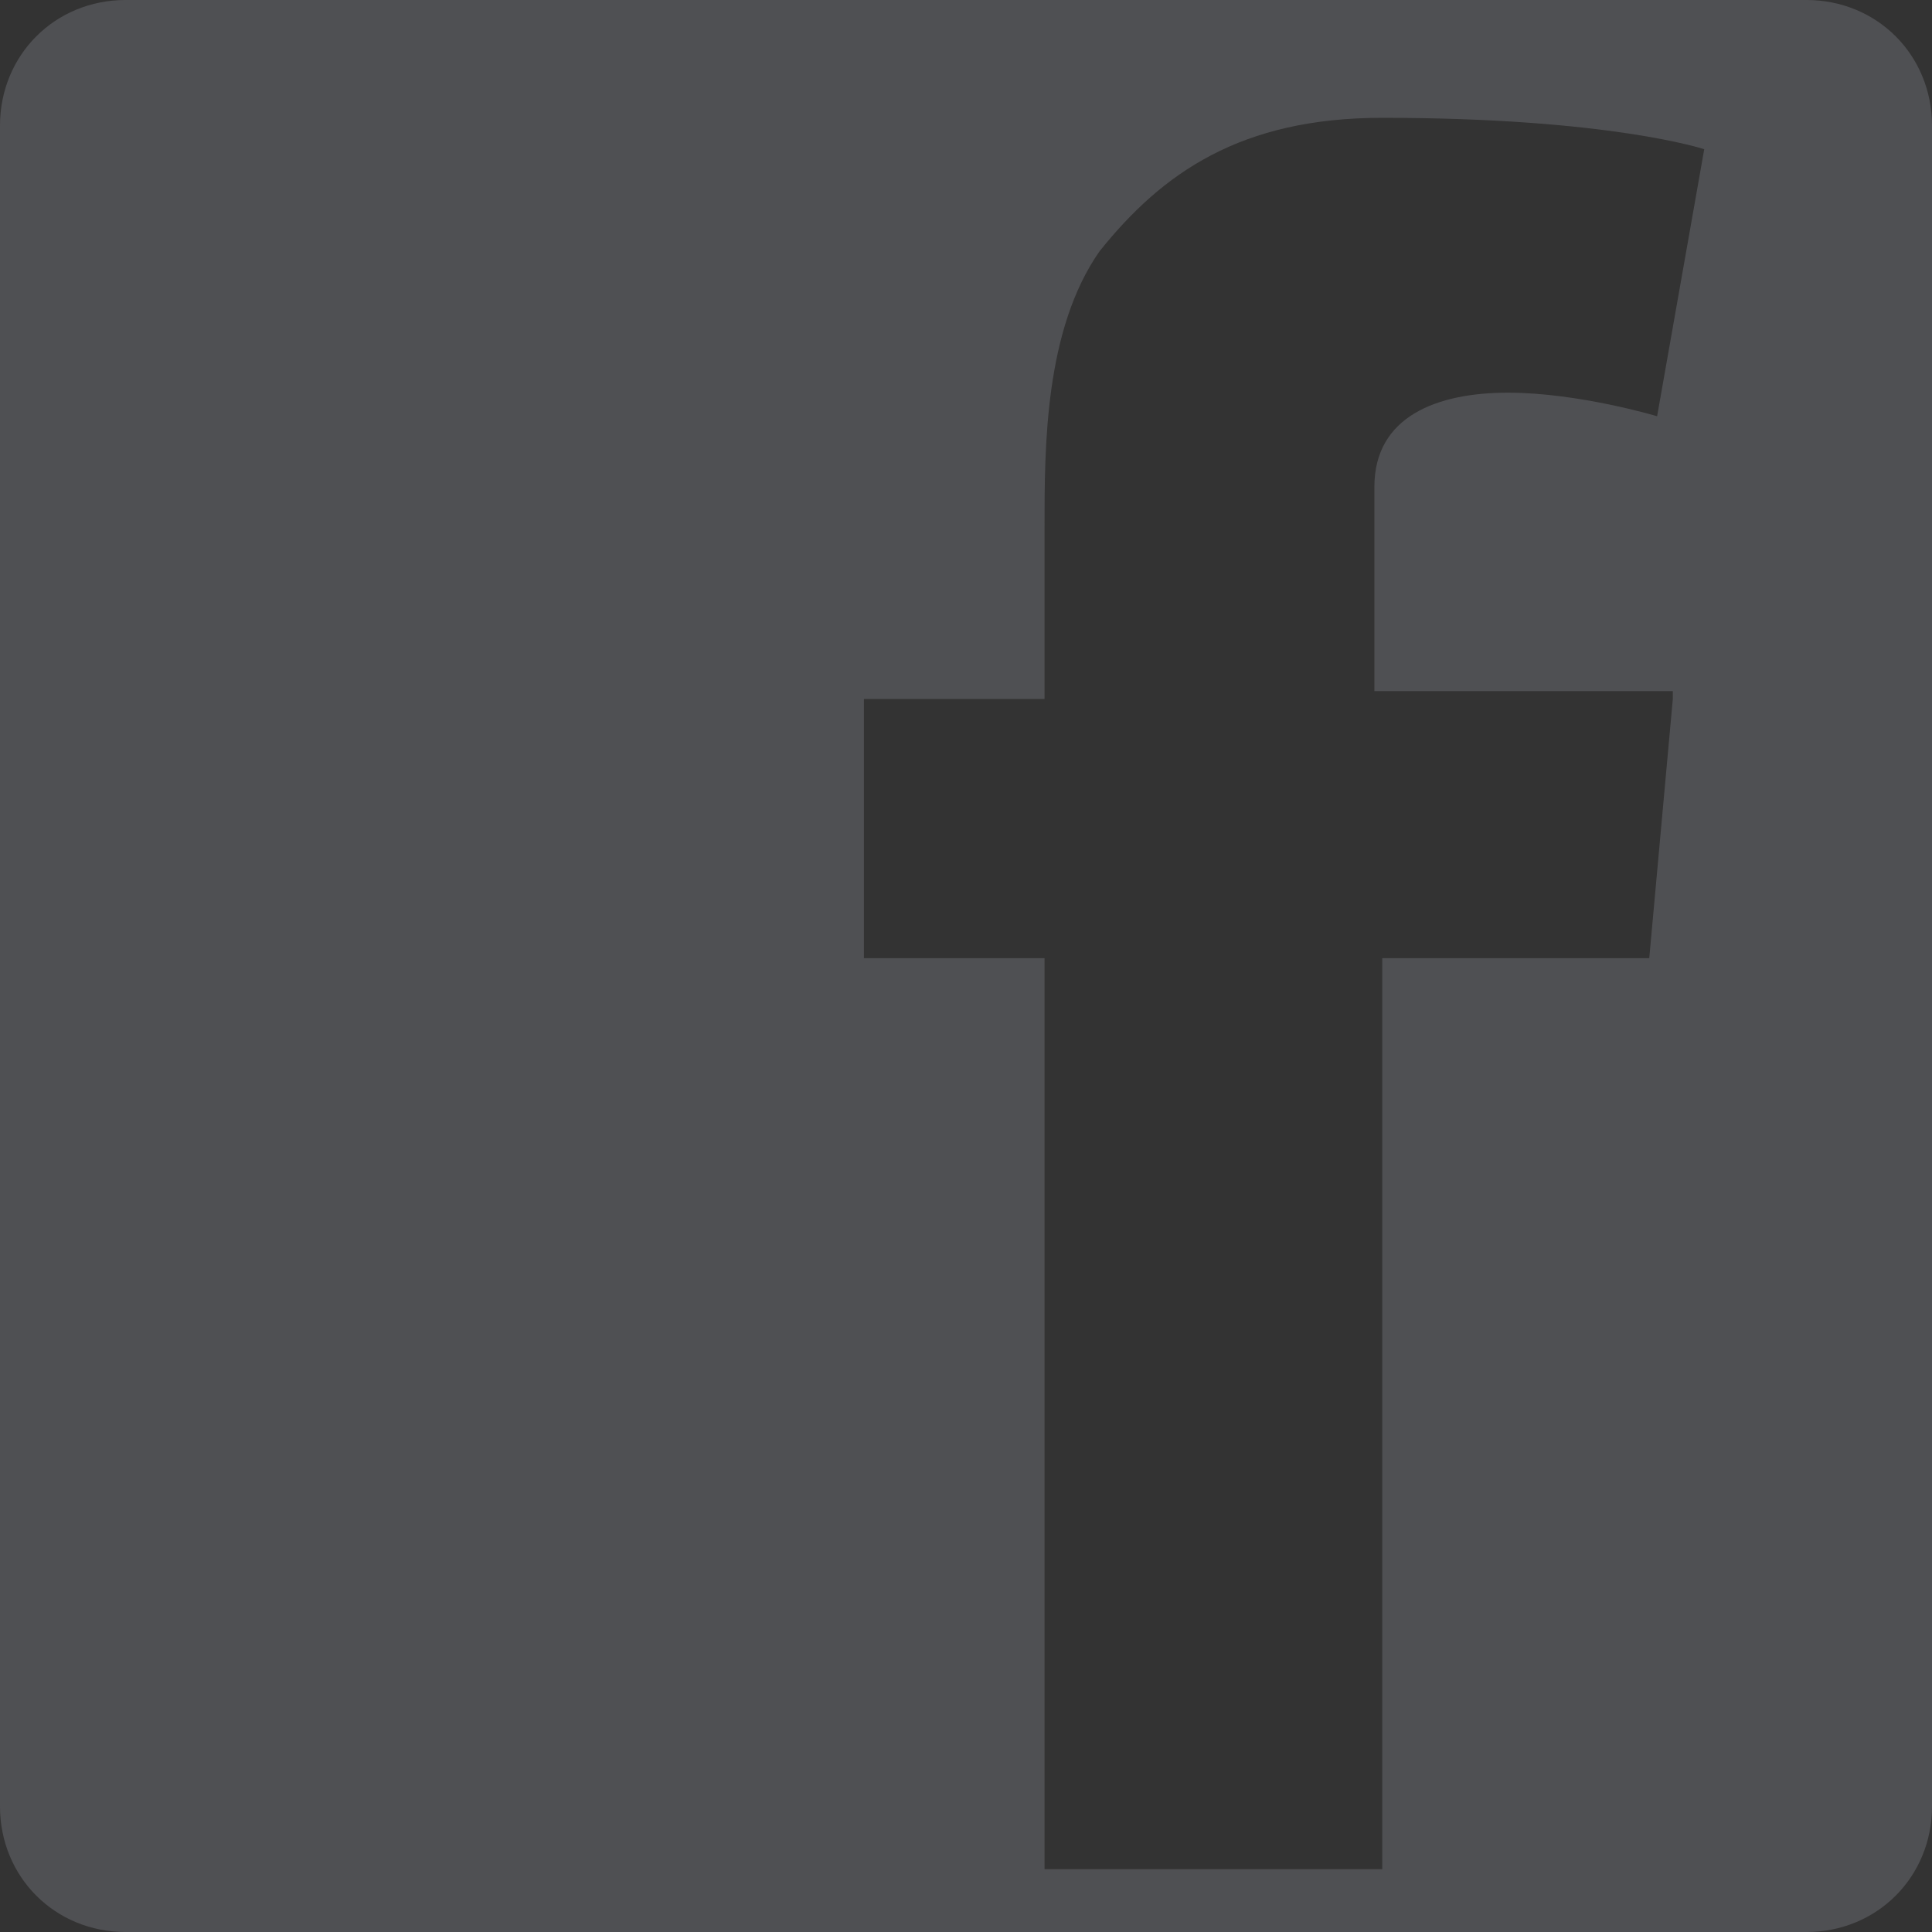<?xml version="1.0" encoding="UTF-8" standalone="no"?>
<!-- Generator: Adobe Illustrator 21.1.0, SVG Export Plug-In . SVG Version: 6.00 Build 0)  -->

<svg
   xmlns:dc="http://purl.org/dc/elements/1.1/"
   xmlns:cc="http://creativecommons.org/ns#"
   xmlns:rdf="http://www.w3.org/1999/02/22-rdf-syntax-ns#"
   xmlns:svg="http://www.w3.org/2000/svg"
   xmlns="http://www.w3.org/2000/svg"
   xmlns:xlink="http://www.w3.org/1999/xlink"
   xmlns:sodipodi="http://sodipodi.sourceforge.net/DTD/sodipodi-0.dtd"
   xmlns:inkscape="http://www.inkscape.org/namespaces/inkscape"
   version="1.1"
   x="0px"
   y="0px"
   viewBox="0 0 24.6 24.6"
   xml:space="preserve"
   id="svg2"
   inkscape:version="0.91 r13725"
   sodipodi:docname="fac.svg"
   width="24.6"
   height="24.6"><rect x="0" y="0" width="24.6" height="24.6" fill="#333333" stroke="none"/><defs
     id="defs544" /><sodipodi:namedview
     pagecolor="#ffffff"
     bordercolor="#666666"
     borderopacity="1"
     objecttolerance="10"
     gridtolerance="10"
     guidetolerance="10"
     inkscape:pageopacity="0"
     inkscape:pageshadow="2"
     inkscape:window-width="462"
     inkscape:window-height="414"
     id="namedview542"
     showgrid="false"
     fit-margin-top="0"
     fit-margin-left="0"
     fit-margin-right="0"
     fit-margin-bottom="0"
     inkscape:zoom="3.4705882"
     inkscape:cx="35.050847"
     inkscape:cy="25.125399"
     inkscape:window-x="0"
     inkscape:window-y="25"
     inkscape:window-maximized="0"
     inkscape:current-layer="svg2" /><style
     type="text/css"
     id="style4">
	.st0{clip-path:url(#SVGID_2_);}
	.st1{clip-path:url(#SVGID_4_);fill:#F9F7F7;}
	.st2{clip-path:url(#SVGID_6_);}
	.st3{clip-path:url(#SVGID_8_);fill:#F9F7F7;}
	.st4{opacity:0.462;enable-background:new    ;}
	.st5{clip-path:url(#SVGID_10_);}
	.st6{clip-path:url(#SVGID_12_);}
	.st7{clip-path:url(#SVGID_14_);enable-background:new    ;}
	.st8{clip-path:url(#SVGID_16_);}
	.st9{clip-path:url(#SVGID_18_);}
	.st10{opacity:0.78;clip-path:url(#SVGID_20_);fill:#7E7F87;}
	.st11{clip-path:url(#SVGID_22_);}
	.st12{clip-path:url(#SVGID_24_);fill:#F9F7F7;}
	.st13{clip-path:url(#SVGID_26_);}
	.st14{clip-path:url(#SVGID_28_);}
	.st15{clip-path:url(#SVGID_30_);enable-background:new    ;}
	.st16{clip-path:url(#SVGID_32_);}
	.st17{clip-path:url(#SVGID_34_);}
	.st18{opacity:0.78;clip-path:url(#SVGID_36_);fill:#7E7F87;}
	.st19{clip-path:url(#SVGID_38_);}
	.st20{clip-path:url(#SVGID_40_);fill:#F9F7F7;}
	.st21{clip-path:url(#SVGID_42_);}
	.st22{clip-path:url(#SVGID_44_);}
	.st23{clip-path:url(#SVGID_46_);enable-background:new    ;}
	.st24{clip-path:url(#SVGID_48_);}
	.st25{clip-path:url(#SVGID_50_);}
	.st26{opacity:0.78;clip-path:url(#SVGID_52_);fill:#7E7F87;}
	.st27{clip-path:url(#SVGID_54_);}
	.st28{clip-path:url(#SVGID_56_);fill:#F9F7F7;}
	.st29{clip-path:url(#SVGID_58_);}
	.st30{clip-path:url(#SVGID_60_);}
	.st31{clip-path:url(#SVGID_62_);enable-background:new    ;}
	.st32{clip-path:url(#SVGID_64_);}
	.st33{clip-path:url(#SVGID_66_);}
	.st34{opacity:0.78;clip-path:url(#SVGID_68_);fill:#7E7F87;}
	.st35{clip-path:url(#SVGID_70_);}
	.st36{clip-path:url(#SVGID_72_);fill:#F9F7F7;}
	.st37{clip-path:url(#SVGID_74_);}
	.st38{clip-path:url(#SVGID_76_);}
	.st39{clip-path:url(#SVGID_78_);enable-background:new    ;}
	.st40{clip-path:url(#SVGID_80_);}
	.st41{clip-path:url(#SVGID_82_);}
	.st42{opacity:0.78;clip-path:url(#SVGID_84_);fill:#7E7F87;}
	.st43{clip-path:url(#SVGID_86_);}
	.st44{clip-path:url(#SVGID_88_);fill:#F9F7F7;}
	.st45{clip-path:url(#SVGID_90_);}
	.st46{clip-path:url(#SVGID_92_);}
	.st47{clip-path:url(#SVGID_94_);enable-background:new    ;}
	.st48{clip-path:url(#SVGID_96_);}
	.st49{clip-path:url(#SVGID_98_);}
	.st50{opacity:0.78;clip-path:url(#SVGID_100_);fill:#7E7F87;}
	.st51{clip-path:url(#SVGID_102_);}
	.st52{clip-path:url(#SVGID_104_);fill:#F9F7F7;}
	.st53{opacity:0.383;enable-background:new    ;}
	.st54{clip-path:url(#SVGID_106_);}
	.st55{clip-path:url(#SVGID_108_);}
	.st56{clip-path:url(#SVGID_110_);enable-background:new    ;}
	.st57{clip-path:url(#SVGID_112_);}
	.st58{clip-path:url(#SVGID_114_);}
	.st59{clip-path:url(#SVGID_116_);fill:#7E7F87;}
</style><g
     id="Layer_1"
     transform="translate(-21,-23)"><g
       id="g7"><defs
         id="defs9"><path
           id="SVGID_1_"
           d="m 461.6,-520.8 0,-7.5 c 0,-0.3 -0.2,-0.6 -0.4,-0.7 -0.3,-0.1 -0.6,-0.1 -0.8,0.1 l -3.4,3.1 c 0,0 -0.1,0.1 -0.1,0.1 l -0.1,0 -3.3,-3.3 c -0.1,-0.1 -0.3,-0.1 -0.4,0 -0.1,0.1 -0.1,0.3 0,0.4 l 2.9,2.9 -2.3,0 c -0.4,0 -0.7,0.3 -0.7,0.7 l 0,3.7 c 0,0.4 0.3,0.7 0.7,0.7 l 3.1,0 c 0.1,0 0.1,0 0.1,0.1 l 3.4,3.1 c 0.1,0.1 0.3,0.2 0.5,0.2 0.1,0 0.2,0 0.3,-0.1 0.3,-0.1 0.4,-0.4 0.4,-0.7 l 0,-2.2 2.9,2.9 c 0.1,0.1 0.1,0.1 0.2,0.1 0.1,0 0.1,0 0.2,-0.1 0.1,-0.1 0.1,-0.3 0,-0.4 l -3.2,-3.1 z m -0.8,-7.6 c 0.1,-0.1 0.2,-0.1 0.2,0 0,0 0.1,0.1 0.1,0.2 l 0,7 -3.9,-3.9 c 0.1,0 0.1,-0.1 0.2,-0.1 l 3.4,-3.2 z m 0.3,10.7 c 0,0.1 -0.1,0.2 -0.1,0.2 0,0 -0.1,0 -0.2,0 l -3.4,-3.1 c -0.1,-0.1 -0.3,-0.2 -0.5,-0.2 l -3.1,0 c -0.1,0 -0.2,-0.1 -0.2,-0.2 l 0,-3.7 c 0,-0.1 0.1,-0.2 0.2,-0.2 l 2.8,0 4.5,4.5 0,2.7 z"
           inkscape:connector-curvature="0" /></defs><clipPath
         id="SVGID_2_"><use
           xlink:href="#SVGID_1_"
           style="overflow:visible"
           id="use13"
           x="0"
           y="0"
           width="100%"
           height="100%" /></clipPath><g
         class="st0"
         id="g15"
         clip-path="url(#SVGID_2_)"><defs
           id="defs17"><rect
             id="SVGID_3_"
             x="-479"
             y="-1290"
             width="1024"
             height="2648" /></defs><clipPath
           id="SVGID_4_"><use
             xlink:href="#SVGID_3_"
             style="overflow:visible"
             id="use21"
             x="0"
             y="0"
             width="100%"
             height="100%" /></clipPath><rect
           x="448"
           y="-534"
           class="st1"
           width="22"
           height="22"
           id="rect23"
           clip-path="url(#SVGID_4_)"
           style="fill:#f9f7f7" /></g></g><g
       id="g25"><defs
         id="defs27"><path
           id="SVGID_5_"
           d="m 461.6,-520.8 0,-7.5 c 0,-0.3 -0.2,-0.6 -0.4,-0.7 -0.3,-0.1 -0.6,-0.1 -0.8,0.1 l -3.4,3.1 c 0,0 -0.1,0.1 -0.1,0.1 l -0.1,0 -3.3,-3.3 c -0.1,-0.1 -0.3,-0.1 -0.4,0 -0.1,0.1 -0.1,0.3 0,0.4 l 2.9,2.9 -2.3,0 c -0.4,0 -0.7,0.3 -0.7,0.7 l 0,3.7 c 0,0.4 0.3,0.7 0.7,0.7 l 3.1,0 c 0.1,0 0.1,0 0.1,0.1 l 3.4,3.1 c 0.1,0.1 0.3,0.2 0.5,0.2 0.1,0 0.2,0 0.3,-0.1 0.3,-0.1 0.4,-0.4 0.4,-0.7 l 0,-2.2 2.9,2.9 c 0.1,0.1 0.1,0.1 0.2,0.1 0.1,0 0.1,0 0.2,-0.1 0.1,-0.1 0.1,-0.3 0,-0.4 l -3.2,-3.1 z m -0.8,-7.6 c 0.1,-0.1 0.2,-0.1 0.2,0 0,0 0.1,0.1 0.1,0.2 l 0,7 -3.9,-3.9 c 0.1,0 0.1,-0.1 0.2,-0.1 l 3.4,-3.2 z m 0.3,10.7 c 0,0.1 -0.1,0.2 -0.1,0.2 0,0 -0.1,0 -0.2,0 l -3.4,-3.1 c -0.1,-0.1 -0.3,-0.2 -0.5,-0.2 l -3.1,0 c -0.1,0 -0.2,-0.1 -0.2,-0.2 l 0,-3.7 c 0,-0.1 0.1,-0.2 0.2,-0.2 l 2.8,0 4.5,4.5 0,2.7 z"
           inkscape:connector-curvature="0" /></defs><clipPath
         id="SVGID_6_"><use
           xlink:href="#SVGID_5_"
           style="overflow:visible"
           id="use31"
           x="0"
           y="0"
           width="100%"
           height="100%" /></clipPath><g
         class="st2"
         id="g33"
         clip-path="url(#SVGID_6_)"><defs
           id="defs35"><rect
             id="SVGID_7_"
             x="-479"
             y="-1290"
             width="1024"
             height="2648" /></defs><clipPath
           id="SVGID_8_"><use
             xlink:href="#SVGID_7_"
             style="overflow:visible"
             id="use39"
             x="0"
             y="0"
             width="100%"
             height="100%" /></clipPath><rect
           x="448"
           y="-534"
           class="st3"
           width="22"
           height="22"
           id="rect41"
           clip-path="url(#SVGID_8_)"
           style="fill:#f9f7f7" /></g></g><g
       id="g43"><g
         class="st4"
         id="g45"
         style="opacity:0.462;enable-background:new"><g
           id="g47"><defs
             id="defs49"><rect
               id="SVGID_9_"
               x="446"
               y="-535"
               width="24"
               height="24" /></defs><clipPath
             id="SVGID_10_"><use
               xlink:href="#SVGID_9_"
               style="overflow:visible"
               id="use53"
               x="0"
               y="0"
               width="100%"
               height="100%" /></clipPath><g
             class="st5"
             id="g55"
             clip-path="url(#SVGID_10_)"><defs
               id="defs57"><rect
                 id="SVGID_11_"
                 x="446"
                 y="-534.9"
                 width="23.9"
                 height="23.9" /></defs><clipPath
               id="SVGID_12_"><use
                 xlink:href="#SVGID_11_"
                 style="overflow:visible"
                 id="use61"
                 x="0"
                 y="0"
                 width="100%"
                 height="100%" /></clipPath><g
               class="st6"
               id="g63"
               clip-path="url(#SVGID_12_)"><defs
                 id="defs65"><rect
                   id="SVGID_13_"
                   x="446"
                   y="-535"
                   width="24"
                   height="24" /></defs><clipPath
                 id="SVGID_14_"><use
                   xlink:href="#SVGID_13_"
                   style="overflow:visible"
                   id="use69"
                   x="0"
                   y="0"
                   width="100%"
                   height="100%" /></clipPath><g
                 class="st7"
                 id="g71"
                 clip-path="url(#SVGID_14_)"
                 style="enable-background:new"><g
                   id="g73"><defs
                     id="defs75"><rect
                       id="SVGID_15_"
                       x="446"
                       y="-535"
                       width="24"
                       height="24" /></defs><clipPath
                     id="SVGID_16_"><use
                       xlink:href="#SVGID_15_"
                       style="overflow:visible"
                       id="use79"
                       x="0"
                       y="0"
                       width="100%"
                       height="100%" /></clipPath><g
                     class="st8"
                     id="g81"
                     clip-path="url(#SVGID_16_)"><defs
                       id="defs83"><path
                         id="SVGID_17_"
                         d="m 446,-530.6 0,15.3 c 0,2.4 1.9,4.3 4.3,4.3 l 15.3,0 c 2.4,0 4.3,-1.9 4.3,-4.3 l 0,-15.3 c 0,-2.4 -1.9,-4.3 -4.3,-4.3 l -15.3,0 c -2.4,0 -4.3,1.9 -4.3,4.3"
                         inkscape:connector-curvature="0" /></defs><clipPath
                       id="SVGID_18_"><use
                         xlink:href="#SVGID_17_"
                         style="overflow:visible"
                         id="use87"
                         x="0"
                         y="0"
                         width="100%"
                         height="100%" /></clipPath><g
                       class="st9"
                       id="g89"
                       clip-path="url(#SVGID_18_)"><defs
                         id="defs91"><rect
                           id="SVGID_19_"
                           x="446"
                           y="-535"
                           width="24"
                           height="24" /></defs><clipPath
                         id="SVGID_20_"><use
                           xlink:href="#SVGID_19_"
                           style="overflow:visible"
                           id="use95"
                           x="0"
                           y="0"
                           width="100%"
                           height="100%" /></clipPath><rect
                         x="441"
                         y="-539.9"
                         class="st10"
                         width="33.9"
                         height="33.9"
                         id="rect97"
                         clip-path="url(#SVGID_20_)"
                         style="opacity:0.78;fill:#7e7f87" /></g></g></g></g></g></g></g></g></g><g
       id="g99"><defs
         id="defs101"><path
           id="SVGID_21_"
           d="m 461.6,-520.8 0,-7.5 c 0,-0.3 -0.2,-0.6 -0.4,-0.7 -0.3,-0.1 -0.6,-0.1 -0.8,0.1 l -3.4,3.1 c 0,0 -0.1,0.1 -0.1,0.1 l -0.1,0 -3.3,-3.3 c -0.1,-0.1 -0.3,-0.1 -0.4,0 -0.1,0.1 -0.1,0.3 0,0.4 l 2.9,2.9 -2.3,0 c -0.4,0 -0.7,0.3 -0.7,0.7 l 0,3.7 c 0,0.4 0.3,0.7 0.7,0.7 l 3.1,0 c 0.1,0 0.1,0 0.1,0.1 l 3.4,3.1 c 0.1,0.1 0.3,0.2 0.5,0.2 0.1,0 0.2,0 0.3,-0.1 0.3,-0.1 0.4,-0.4 0.4,-0.7 l 0,-2.2 2.9,2.9 c 0.1,0.1 0.1,0.1 0.2,0.1 0.1,0 0.1,0 0.2,-0.1 0.1,-0.1 0.1,-0.3 0,-0.4 l -3.2,-3.1 z m -0.8,-7.6 c 0.1,-0.1 0.2,-0.1 0.2,0 0,0 0.1,0.1 0.1,0.2 l 0,7 -3.9,-3.9 c 0.1,0 0.1,-0.1 0.2,-0.1 l 3.4,-3.2 z m 0.3,10.7 c 0,0.1 -0.1,0.2 -0.1,0.2 0,0 -0.1,0 -0.2,0 l -3.4,-3.1 c -0.1,-0.1 -0.3,-0.2 -0.5,-0.2 l -3.1,0 c -0.1,0 -0.2,-0.1 -0.2,-0.2 l 0,-3.7 c 0,-0.1 0.1,-0.2 0.2,-0.2 l 2.8,0 4.5,4.5 0,2.7 z"
           inkscape:connector-curvature="0" /></defs><clipPath
         id="SVGID_22_"><use
           xlink:href="#SVGID_21_"
           style="overflow:visible"
           id="use105"
           x="0"
           y="0"
           width="100%"
           height="100%" /></clipPath><g
         class="st11"
         id="g107"
         clip-path="url(#SVGID_22_)"><defs
           id="defs109"><rect
             id="SVGID_23_"
             x="-479"
             y="-1290"
             width="1024"
             height="2648" /></defs><clipPath
           id="SVGID_24_"><use
             xlink:href="#SVGID_23_"
             style="overflow:visible"
             id="use113"
             x="0"
             y="0"
             width="100%"
             height="100%" /></clipPath><rect
           x="448"
           y="-534"
           class="st12"
           width="22"
           height="22"
           id="rect115"
           clip-path="url(#SVGID_24_)"
           style="fill:#f9f7f7" /></g></g><g
       id="g117"><g
         class="st4"
         id="g119"
         style="opacity:0.462;enable-background:new"><g
           id="g121"><defs
             id="defs123"><rect
               id="SVGID_25_"
               x="713"
               y="331"
               width="24"
               height="24" /></defs><clipPath
             id="SVGID_26_"><use
               xlink:href="#SVGID_25_"
               style="overflow:visible"
               id="use127"
               x="0"
               y="0"
               width="100%"
               height="100%" /></clipPath><g
             class="st13"
             id="g129"
             clip-path="url(#SVGID_26_)"><defs
               id="defs131"><rect
                 id="SVGID_27_"
                 x="713"
                 y="331.1"
                 width="23.9"
                 height="23.9" /></defs><clipPath
               id="SVGID_28_"><use
                 xlink:href="#SVGID_27_"
                 style="overflow:visible"
                 id="use135"
                 x="0"
                 y="0"
                 width="100%"
                 height="100%" /></clipPath><g
               class="st14"
               id="g137"
               clip-path="url(#SVGID_28_)"><defs
                 id="defs139"><rect
                   id="SVGID_29_"
                   x="713"
                   y="331"
                   width="24"
                   height="24" /></defs><clipPath
                 id="SVGID_30_"><use
                   xlink:href="#SVGID_29_"
                   style="overflow:visible"
                   id="use143"
                   x="0"
                   y="0"
                   width="100%"
                   height="100%" /></clipPath><g
                 class="st15"
                 id="g145"
                 clip-path="url(#SVGID_30_)"
                 style="enable-background:new"><g
                   id="g147"><defs
                     id="defs149"><rect
                       id="SVGID_31_"
                       x="713"
                       y="331"
                       width="24"
                       height="24" /></defs><clipPath
                     id="SVGID_32_"><use
                       xlink:href="#SVGID_31_"
                       style="overflow:visible"
                       id="use153"
                       x="0"
                       y="0"
                       width="100%"
                       height="100%" /></clipPath><g
                     class="st16"
                     id="g155"
                     clip-path="url(#SVGID_32_)"><defs
                       id="defs157"><path
                         id="SVGID_33_"
                         d="m 713,335.4 0,15.3 c 0,2.4 1.9,4.3 4.3,4.3 l 15.3,0 c 2.4,0 4.3,-1.9 4.3,-4.3 l 0,-15.3 c 0,-2.4 -1.9,-4.3 -4.3,-4.3 l -15.3,0 c -2.4,0 -4.3,1.9 -4.3,4.3"
                         inkscape:connector-curvature="0" /></defs><clipPath
                       id="SVGID_34_"><use
                         xlink:href="#SVGID_33_"
                         style="overflow:visible"
                         id="use161"
                         x="0"
                         y="0"
                         width="100%"
                         height="100%" /></clipPath><g
                       class="st17"
                       id="g163"
                       clip-path="url(#SVGID_34_)"><defs
                         id="defs165"><rect
                           id="SVGID_35_"
                           x="713"
                           y="331"
                           width="24"
                           height="24" /></defs><clipPath
                         id="SVGID_36_"><use
                           xlink:href="#SVGID_35_"
                           style="overflow:visible"
                           id="use169"
                           x="0"
                           y="0"
                           width="100%"
                           height="100%" /></clipPath><rect
                         x="708"
                         y="326.1"
                         class="st18"
                         width="33.9"
                         height="33.9"
                         id="rect171"
                         clip-path="url(#SVGID_36_)"
                         style="opacity:0.78;fill:#7e7f87" /></g></g></g></g></g></g></g></g></g><g
       id="g173"><defs
         id="defs175"><path
           id="SVGID_37_"
           d="m 728.6,345.2 0,-7.5 c 0,-0.3 -0.2,-0.6 -0.4,-0.7 -0.3,-0.1 -0.6,-0.1 -0.8,0.1 l -3.4,3.1 c 0,0 -0.1,0.1 -0.1,0.1 l -0.1,0 -3.3,-3.3 c -0.1,-0.1 -0.3,-0.1 -0.4,0 -0.1,0.1 -0.1,0.3 0,0.4 l 2.9,2.9 -2.3,0 c -0.4,0 -0.7,0.3 -0.7,0.7 l 0,3.7 c 0,0.4 0.3,0.7 0.7,0.7 l 3.1,0 c 0.1,0 0.1,0 0.1,0.1 l 3.4,3.1 c 0.1,0.1 0.3,0.2 0.5,0.2 0.1,0 0.2,0 0.3,-0.1 0.3,-0.1 0.4,-0.4 0.4,-0.7 l 0,-2 2.9,2.9 c 0.1,0.1 0.1,0.1 0.2,0.1 0.1,0 0.1,0 0.2,-0.1 0.1,-0.1 0.1,-0.3 0,-0.4 l -3.2,-3.3 z m -0.8,-7.6 c 0.1,-0.1 0.2,-0.1 0.2,0 0,0 0.1,0.1 0.1,0.2 l 0,7 -3.9,-3.9 c 0.1,0 0.1,-0.1 0.2,-0.1 l 3.4,-3.2 z m 0.3,10.7 c 0,0.1 -0.1,0.2 -0.1,0.2 0,0 -0.1,0 -0.2,0 l -3.4,-3.1 c -0.1,-0.1 -0.3,-0.2 -0.5,-0.2 l -3.1,0 c -0.1,0 -0.2,-0.1 -0.2,-0.2 l 0,-3.7 c 0,-0.1 0.1,-0.2 0.2,-0.2 l 2.8,0 4.5,4.5 0,2.7 z"
           inkscape:connector-curvature="0" /></defs><clipPath
         id="SVGID_38_"><use
           xlink:href="#SVGID_37_"
           style="overflow:visible"
           id="use179"
           x="0"
           y="0"
           width="100%"
           height="100%" /></clipPath><g
         class="st19"
         id="g181"
         clip-path="url(#SVGID_38_)"><defs
           id="defs183"><rect
             id="SVGID_39_"
             x="-212"
             y="-424"
             width="1024"
             height="2648" /></defs><clipPath
           id="SVGID_40_"><use
             xlink:href="#SVGID_39_"
             style="overflow:visible"
             id="use187"
             x="0"
             y="0"
             width="100%"
             height="100%" /></clipPath><rect
           x="715"
           y="332"
           class="st20"
           width="22"
           height="22"
           id="rect189"
           clip-path="url(#SVGID_40_)"
           style="fill:#f9f7f7" /></g></g><g
       id="g191"><g
         class="st4"
         id="g193"
         style="opacity:0.462;enable-background:new"><g
           id="g195"><defs
             id="defs197"><rect
               id="SVGID_41_"
               x="446"
               y="-534"
               width="24"
               height="24" /></defs><clipPath
             id="SVGID_42_"><use
               xlink:href="#SVGID_41_"
               style="overflow:visible"
               id="use201"
               x="0"
               y="0"
               width="100%"
               height="100%" /></clipPath><g
             class="st21"
             id="g203"
             clip-path="url(#SVGID_42_)"><defs
               id="defs205"><rect
                 id="SVGID_43_"
                 x="446"
                 y="-533.9"
                 width="23.9"
                 height="23.9" /></defs><clipPath
               id="SVGID_44_"><use
                 xlink:href="#SVGID_43_"
                 style="overflow:visible"
                 id="use209"
                 x="0"
                 y="0"
                 width="100%"
                 height="100%" /></clipPath><g
               class="st22"
               id="g211"
               clip-path="url(#SVGID_44_)"><defs
                 id="defs213"><rect
                   id="SVGID_45_"
                   x="446"
                   y="-534"
                   width="24"
                   height="24" /></defs><clipPath
                 id="SVGID_46_"><use
                   xlink:href="#SVGID_45_"
                   style="overflow:visible"
                   id="use217"
                   x="0"
                   y="0"
                   width="100%"
                   height="100%" /></clipPath><g
                 class="st23"
                 id="g219"
                 clip-path="url(#SVGID_46_)"
                 style="enable-background:new"><g
                   id="g221"><defs
                     id="defs223"><rect
                       id="SVGID_47_"
                       x="446"
                       y="-534"
                       width="24"
                       height="24" /></defs><clipPath
                     id="SVGID_48_"><use
                       xlink:href="#SVGID_47_"
                       style="overflow:visible"
                       id="use227"
                       x="0"
                       y="0"
                       width="100%"
                       height="100%" /></clipPath><g
                     class="st24"
                     id="g229"
                     clip-path="url(#SVGID_48_)"><defs
                       id="defs231"><path
                         id="SVGID_49_"
                         d="m 446,-529.6 0,15.3 c 0,2.4 1.9,4.3 4.3,4.3 l 15.3,0 c 2.4,0 4.3,-1.9 4.3,-4.3 l 0,-15.3 c 0,-2.4 -1.9,-4.3 -4.3,-4.3 l -15.3,0 c -2.4,0 -4.3,1.9 -4.3,4.3"
                         inkscape:connector-curvature="0" /></defs><clipPath
                       id="SVGID_50_"><use
                         xlink:href="#SVGID_49_"
                         style="overflow:visible"
                         id="use235"
                         x="0"
                         y="0"
                         width="100%"
                         height="100%" /></clipPath><g
                       class="st25"
                       id="g237"
                       clip-path="url(#SVGID_50_)"><defs
                         id="defs239"><rect
                           id="SVGID_51_"
                           x="446"
                           y="-534"
                           width="24"
                           height="24" /></defs><clipPath
                         id="SVGID_52_"><use
                           xlink:href="#SVGID_51_"
                           style="overflow:visible"
                           id="use243"
                           x="0"
                           y="0"
                           width="100%"
                           height="100%" /></clipPath><rect
                         x="441"
                         y="-538.9"
                         class="st26"
                         width="33.9"
                         height="33.9"
                         id="rect245"
                         clip-path="url(#SVGID_52_)"
                         style="opacity:0.78;fill:#7e7f87" /></g></g></g></g></g></g></g></g></g><g
       id="g247"><defs
         id="defs249"><path
           id="SVGID_53_"
           d="m 461.6,-519.8 0,-7.5 c 0,-0.3 -0.2,-0.6 -0.4,-0.7 -0.3,-0.1 -0.6,-0.1 -0.8,0.1 l -3.4,3.1 c 0,0 -0.1,0.1 -0.1,0.1 l -0.1,0 -3.3,-3.3 c -0.1,-0.1 -0.3,-0.1 -0.4,0 -0.1,0.1 -0.1,0.3 0,0.4 l 2.9,2.9 -2.3,0 c -0.4,0 -0.7,0.3 -0.7,0.7 l 0,3.7 c 0,0.4 0.3,0.7 0.7,0.7 l 3.1,0 c 0.1,0 0.1,0 0.1,0.1 l 3.4,3.1 c 0.1,0.1 0.3,0.2 0.5,0.2 0.1,0 0.2,0 0.3,-0.1 0.3,-0.1 0.4,-0.4 0.4,-0.7 l 0,-2.2 2.9,2.9 c 0.1,0.1 0.1,0.1 0.2,0.1 0.1,0 0.1,0 0.2,-0.1 0.1,-0.1 0.1,-0.3 0,-0.4 l -3.2,-3.1 z m -0.8,-7.6 c 0.1,-0.1 0.2,-0.1 0.2,0 0,0 0.1,0.1 0.1,0.2 l 0,7 -3.9,-3.9 c 0.1,0 0.1,-0.1 0.2,-0.1 l 3.4,-3.2 z m 0.3,10.7 c 0,0.1 -0.1,0.2 -0.1,0.2 0,0 -0.1,0 -0.2,0 l -3.4,-3.1 c -0.1,-0.1 -0.3,-0.2 -0.5,-0.2 l -3.1,0 c -0.1,0 -0.2,-0.1 -0.2,-0.2 l 0,-3.7 c 0,-0.1 0.1,-0.2 0.2,-0.2 l 2.8,0 4.5,4.5 0,2.7 z"
           inkscape:connector-curvature="0" /></defs><clipPath
         id="SVGID_54_"><use
           xlink:href="#SVGID_53_"
           style="overflow:visible"
           id="use253"
           x="0"
           y="0"
           width="100%"
           height="100%" /></clipPath><g
         class="st27"
         id="g255"
         clip-path="url(#SVGID_54_)"><defs
           id="defs257"><rect
             id="SVGID_55_"
             x="-479"
             y="-1289"
             width="1024"
             height="2648" /></defs><clipPath
           id="SVGID_56_"><use
             xlink:href="#SVGID_55_"
             style="overflow:visible"
             id="use261"
             x="0"
             y="0"
             width="100%"
             height="100%" /></clipPath><rect
           x="448"
           y="-533"
           class="st28"
           width="22"
           height="22"
           id="rect263"
           clip-path="url(#SVGID_56_)"
           style="fill:#f9f7f7" /></g></g></g><g
     id="g266"
     transform="translate(-21,-23)"><g
       id="g268"
       class="st4"
       style="opacity:0.462;enable-background:new"><g
         id="g270"><defs
           id="defs272"><rect
             height="24"
             width="24"
             y="331"
             x="713"
             id="SVGID_57_" /></defs><clipPath
           id="SVGID_58_"><use
             id="use276"
             style="overflow:visible"
             xlink:href="#SVGID_57_"
             x="0"
             y="0"
             width="100%"
             height="100%" /></clipPath><g
           clip-path="url(#SVGID_58_)"
           id="g278"
           class="st29"><defs
             id="defs280"><rect
               height="23.9"
               width="23.9"
               y="331.1"
               x="713"
               id="SVGID_59_" /></defs><clipPath
             id="SVGID_60_"><use
               id="use284"
               style="overflow:visible"
               xlink:href="#SVGID_59_"
               x="0"
               y="0"
               width="100%"
               height="100%" /></clipPath><g
             clip-path="url(#SVGID_60_)"
             id="g286"
             class="st30"><defs
               id="defs288"><rect
                 height="24"
                 width="24"
                 y="331"
                 x="713"
                 id="SVGID_61_" /></defs><clipPath
               id="SVGID_62_"><use
                 id="use292"
                 style="overflow:visible"
                 xlink:href="#SVGID_61_"
                 x="0"
                 y="0"
                 width="100%"
                 height="100%" /></clipPath><g
               clip-path="url(#SVGID_62_)"
               id="g294"
               class="st31"
               style="enable-background:new"><g
                 id="g296"><defs
                   id="defs298"><rect
                     height="24"
                     width="24"
                     y="331"
                     x="713"
                     id="SVGID_63_" /></defs><clipPath
                   id="SVGID_64_"><use
                     id="use302"
                     style="overflow:visible"
                     xlink:href="#SVGID_63_"
                     x="0"
                     y="0"
                     width="100%"
                     height="100%" /></clipPath><g
                   clip-path="url(#SVGID_64_)"
                   id="g304"
                   class="st32"><defs
                     id="defs306"><path
                       d="m 713,335.4 0,15.3 c 0,2.4 1.9,4.3 4.3,4.3 l 15.3,0 c 2.4,0 4.3,-1.9 4.3,-4.3 l 0,-15.3 c 0,-2.4 -1.9,-4.3 -4.3,-4.3 l -15.3,0 c -2.4,0 -4.3,1.9 -4.3,4.3"
                       id="SVGID_65_"
                       inkscape:connector-curvature="0" /></defs><clipPath
                     id="SVGID_66_"><use
                       id="use310"
                       style="overflow:visible"
                       xlink:href="#SVGID_65_"
                       x="0"
                       y="0"
                       width="100%"
                       height="100%" /></clipPath><g
                     clip-path="url(#SVGID_66_)"
                     id="g312"
                     class="st33"><defs
                       id="defs314"><rect
                         height="24"
                         width="24"
                         y="331"
                         x="713"
                         id="SVGID_67_" /></defs><clipPath
                       id="SVGID_68_"><use
                         id="use318"
                         style="overflow:visible"
                         xlink:href="#SVGID_67_"
                         x="0"
                         y="0"
                         width="100%"
                         height="100%" /></clipPath><rect
                       clip-path="url(#SVGID_68_)"
                       id="rect320"
                       height="33.9"
                       width="33.9"
                       class="st34"
                       y="326.1"
                       x="708"
                       style="opacity:0.78;fill:#7e7f87" /></g></g></g></g></g></g></g></g></g><g
     id="g322"
     transform="translate(-21,-23)"><defs
       id="defs324"><path
         d="m 728.6,345.2 0,-7.5 c 0,-0.3 -0.2,-0.6 -0.4,-0.7 -0.3,-0.1 -0.6,-0.1 -0.8,0.1 l -3.4,3.1 c 0,0 -0.1,0.1 -0.1,0.1 l -0.1,0 -3.3,-3.3 c -0.1,-0.1 -0.3,-0.1 -0.4,0 -0.1,0.1 -0.1,0.3 0,0.4 l 2.9,2.9 -2.3,0 c -0.4,0 -0.7,0.3 -0.7,0.7 l 0,3.7 c 0,0.4 0.3,0.7 0.7,0.7 l 3.1,0 c 0.1,0 0.1,0 0.1,0.1 l 3.4,3.1 c 0.1,0.1 0.3,0.2 0.5,0.2 0.1,0 0.2,0 0.3,-0.1 0.3,-0.1 0.4,-0.4 0.4,-0.7 l 0,-2 2.9,2.9 c 0.1,0.1 0.1,0.1 0.2,0.1 0.1,0 0.1,0 0.2,-0.1 0.1,-0.1 0.1,-0.3 0,-0.4 l -3.2,-3.3 z m -0.8,-7.6 c 0.1,-0.1 0.2,-0.1 0.2,0 0,0 0.1,0.1 0.1,0.2 l 0,7 -3.9,-3.9 c 0.1,0 0.1,-0.1 0.2,-0.1 l 3.4,-3.2 z m 0.3,10.7 c 0,0.1 -0.1,0.2 -0.1,0.2 0,0 -0.1,0 -0.2,0 l -3.4,-3.1 c -0.1,-0.1 -0.3,-0.2 -0.5,-0.2 l -3.1,0 c -0.1,0 -0.2,-0.1 -0.2,-0.2 l 0,-3.7 c 0,-0.1 0.1,-0.2 0.2,-0.2 l 2.8,0 4.5,4.5 0,2.7 z"
         id="SVGID_69_"
         inkscape:connector-curvature="0" /></defs><clipPath
       id="SVGID_70_"><use
         id="use328"
         style="overflow:visible"
         xlink:href="#SVGID_69_"
         x="0"
         y="0"
         width="100%"
         height="100%" /></clipPath><g
       clip-path="url(#SVGID_70_)"
       id="g330"
       class="st35"><defs
         id="defs332"><rect
           height="2648"
           width="1024"
           y="-424"
           x="-212"
           id="SVGID_71_" /></defs><clipPath
         id="SVGID_72_"><use
           id="use336"
           style="overflow:visible"
           xlink:href="#SVGID_71_"
           x="0"
           y="0"
           width="100%"
           height="100%" /></clipPath><rect
         clip-path="url(#SVGID_72_)"
         id="rect338"
         height="22"
         width="22"
         class="st36"
         y="332"
         x="715"
         style="fill:#f9f7f7" /></g></g><g
     id="g340"
     transform="translate(-21,-23)"><g
       id="g342"
       class="st4"
       style="opacity:0.462;enable-background:new"><g
         id="g344"><defs
           id="defs346"><rect
             height="24"
             width="24"
             y="-534"
             x="446"
             id="SVGID_73_" /></defs><clipPath
           id="SVGID_74_"><use
             id="use350"
             style="overflow:visible"
             xlink:href="#SVGID_73_"
             x="0"
             y="0"
             width="100%"
             height="100%" /></clipPath><g
           clip-path="url(#SVGID_74_)"
           id="g352"
           class="st37"><defs
             id="defs354"><rect
               height="23.9"
               width="23.9"
               y="-533.9"
               x="446"
               id="SVGID_75_" /></defs><clipPath
             id="SVGID_76_"><use
               id="use358"
               style="overflow:visible"
               xlink:href="#SVGID_75_"
               x="0"
               y="0"
               width="100%"
               height="100%" /></clipPath><g
             clip-path="url(#SVGID_76_)"
             id="g360"
             class="st38"><defs
               id="defs362"><rect
                 height="24"
                 width="24"
                 y="-534"
                 x="446"
                 id="SVGID_77_" /></defs><clipPath
               id="SVGID_78_"><use
                 id="use366"
                 style="overflow:visible"
                 xlink:href="#SVGID_77_"
                 x="0"
                 y="0"
                 width="100%"
                 height="100%" /></clipPath><g
               clip-path="url(#SVGID_78_)"
               id="g368"
               class="st39"
               style="enable-background:new"><g
                 id="g370"><defs
                   id="defs372"><rect
                     height="24"
                     width="24"
                     y="-534"
                     x="446"
                     id="SVGID_79_" /></defs><clipPath
                   id="SVGID_80_"><use
                     id="use376"
                     style="overflow:visible"
                     xlink:href="#SVGID_79_"
                     x="0"
                     y="0"
                     width="100%"
                     height="100%" /></clipPath><g
                   clip-path="url(#SVGID_80_)"
                   id="g378"
                   class="st40"><defs
                     id="defs380"><path
                       d="m 446,-529.6 0,15.3 c 0,2.4 1.9,4.3 4.3,4.3 l 15.3,0 c 2.4,0 4.3,-1.9 4.3,-4.3 l 0,-15.3 c 0,-2.4 -1.9,-4.3 -4.3,-4.3 l -15.3,0 c -2.4,0 -4.3,1.9 -4.3,4.3"
                       id="SVGID_81_"
                       inkscape:connector-curvature="0" /></defs><clipPath
                     id="SVGID_82_"><use
                       id="use384"
                       style="overflow:visible"
                       xlink:href="#SVGID_81_"
                       x="0"
                       y="0"
                       width="100%"
                       height="100%" /></clipPath><g
                     clip-path="url(#SVGID_82_)"
                     id="g386"
                     class="st41"><defs
                       id="defs388"><rect
                         height="24"
                         width="24"
                         y="-534"
                         x="446"
                         id="SVGID_83_" /></defs><clipPath
                       id="SVGID_84_"><use
                         id="use392"
                         style="overflow:visible"
                         xlink:href="#SVGID_83_"
                         x="0"
                         y="0"
                         width="100%"
                         height="100%" /></clipPath><rect
                       clip-path="url(#SVGID_84_)"
                       id="rect394"
                       height="33.9"
                       width="33.9"
                       class="st42"
                       y="-538.9"
                       x="441"
                       style="opacity:0.78;fill:#7e7f87" /></g></g></g></g></g></g></g></g></g><g
     id="g396"
     transform="translate(-21,-23)"><defs
       id="defs398"><path
         d="m 461.6,-519.8 0,-7.5 c 0,-0.3 -0.2,-0.6 -0.4,-0.7 -0.3,-0.1 -0.6,-0.1 -0.8,0.1 l -3.4,3.1 c 0,0 -0.1,0.1 -0.1,0.1 l -0.1,0 -3.3,-3.3 c -0.1,-0.1 -0.3,-0.1 -0.4,0 -0.1,0.1 -0.1,0.3 0,0.4 l 2.9,2.9 -2.3,0 c -0.4,0 -0.7,0.3 -0.7,0.7 l 0,3.7 c 0,0.4 0.3,0.7 0.7,0.7 l 3.1,0 c 0.1,0 0.1,0 0.1,0.1 l 3.4,3.1 c 0.1,0.1 0.3,0.2 0.5,0.2 0.1,0 0.2,0 0.3,-0.1 0.3,-0.1 0.4,-0.4 0.4,-0.7 l 0,-2.2 2.9,2.9 c 0.1,0.1 0.1,0.1 0.2,0.1 0.1,0 0.1,0 0.2,-0.1 0.1,-0.1 0.1,-0.3 0,-0.4 l -3.2,-3.1 z m -0.8,-7.6 c 0.1,-0.1 0.2,-0.1 0.2,0 0,0 0.1,0.1 0.1,0.2 l 0,7 -3.9,-3.9 c 0.1,0 0.1,-0.1 0.2,-0.1 l 3.4,-3.2 z m 0.3,10.7 c 0,0.1 -0.1,0.2 -0.1,0.2 0,0 -0.1,0 -0.2,0 l -3.4,-3.1 c -0.1,-0.1 -0.3,-0.2 -0.5,-0.2 l -3.1,0 c -0.1,0 -0.2,-0.1 -0.2,-0.2 l 0,-3.7 c 0,-0.1 0.1,-0.2 0.2,-0.2 l 2.8,0 4.5,4.5 0,2.7 z"
         id="SVGID_85_"
         inkscape:connector-curvature="0" /></defs><clipPath
       id="SVGID_86_"><use
         id="use402"
         style="overflow:visible"
         xlink:href="#SVGID_85_"
         x="0"
         y="0"
         width="100%"
         height="100%" /></clipPath><g
       clip-path="url(#SVGID_86_)"
       id="g404"
       class="st43"><defs
         id="defs406"><rect
           height="2648"
           width="1024"
           y="-1289"
           x="-479"
           id="SVGID_87_" /></defs><clipPath
         id="SVGID_88_"><use
           id="use410"
           style="overflow:visible"
           xlink:href="#SVGID_87_"
           x="0"
           y="0"
           width="100%"
           height="100%" /></clipPath><rect
         clip-path="url(#SVGID_88_)"
         id="rect412"
         height="22"
         width="22"
         class="st44"
         y="-533"
         x="448"
         style="fill:#f9f7f7" /></g></g><g
     id="g414"
     transform="translate(-21,-23)"><g
       id="g416"
       class="st4"
       style="opacity:0.462;enable-background:new"><g
         id="g418"><defs
           id="defs420"><rect
             height="24"
             width="24"
             y="331"
             x="713"
             id="SVGID_89_" /></defs><clipPath
           id="SVGID_90_"><use
             id="use424"
             style="overflow:visible"
             xlink:href="#SVGID_89_"
             x="0"
             y="0"
             width="100%"
             height="100%" /></clipPath><g
           clip-path="url(#SVGID_90_)"
           id="g426"
           class="st45"><defs
             id="defs428"><rect
               height="23.9"
               width="23.9"
               y="331.1"
               x="713"
               id="SVGID_91_" /></defs><clipPath
             id="SVGID_92_"><use
               id="use432"
               style="overflow:visible"
               xlink:href="#SVGID_91_"
               x="0"
               y="0"
               width="100%"
               height="100%" /></clipPath><g
             clip-path="url(#SVGID_92_)"
             id="g434"
             class="st46"><defs
               id="defs436"><rect
                 height="24"
                 width="24"
                 y="331"
                 x="713"
                 id="SVGID_93_" /></defs><clipPath
               id="SVGID_94_"><use
                 id="use440"
                 style="overflow:visible"
                 xlink:href="#SVGID_93_"
                 x="0"
                 y="0"
                 width="100%"
                 height="100%" /></clipPath><g
               clip-path="url(#SVGID_94_)"
               id="g442"
               class="st47"
               style="enable-background:new"><g
                 id="g444"><defs
                   id="defs446"><rect
                     height="24"
                     width="24"
                     y="331"
                     x="713"
                     id="SVGID_95_" /></defs><clipPath
                   id="SVGID_96_"><use
                     id="use450"
                     style="overflow:visible"
                     xlink:href="#SVGID_95_"
                     x="0"
                     y="0"
                     width="100%"
                     height="100%" /></clipPath><g
                   clip-path="url(#SVGID_96_)"
                   id="g452"
                   class="st48"><defs
                     id="defs454"><path
                       d="m 713,335.4 0,15.3 c 0,2.4 1.9,4.3 4.3,4.3 l 15.3,0 c 2.4,0 4.3,-1.9 4.3,-4.3 l 0,-15.3 c 0,-2.4 -1.9,-4.3 -4.3,-4.3 l -15.3,0 c -2.4,0 -4.3,1.9 -4.3,4.3"
                       id="SVGID_97_"
                       inkscape:connector-curvature="0" /></defs><clipPath
                     id="SVGID_98_"><use
                       id="use458"
                       style="overflow:visible"
                       xlink:href="#SVGID_97_"
                       x="0"
                       y="0"
                       width="100%"
                       height="100%" /></clipPath><g
                     clip-path="url(#SVGID_98_)"
                     id="g460"
                     class="st49"><defs
                       id="defs462"><rect
                         height="24"
                         width="24"
                         y="331"
                         x="713"
                         id="SVGID_99_" /></defs><clipPath
                       id="SVGID_100_"><use
                         id="use466"
                         style="overflow:visible"
                         xlink:href="#SVGID_99_"
                         x="0"
                         y="0"
                         width="100%"
                         height="100%" /></clipPath><rect
                       clip-path="url(#SVGID_100_)"
                       id="rect468"
                       height="33.9"
                       width="33.9"
                       class="st50"
                       y="326.1"
                       x="708"
                       style="opacity:0.78;fill:#7e7f87" /></g></g></g></g></g></g></g></g></g><g
     id="g470"
     transform="translate(-21,-23)"><defs
       id="defs472"><path
         d="m 728.6,345.2 0,-7.5 c 0,-0.3 -0.2,-0.6 -0.4,-0.7 -0.3,-0.1 -0.6,-0.1 -0.8,0.1 l -3.4,3.1 c 0,0 -0.1,0.1 -0.1,0.1 l -0.1,0 -3.3,-3.3 c -0.1,-0.1 -0.3,-0.1 -0.4,0 -0.1,0.1 -0.1,0.3 0,0.4 l 2.9,2.9 -2.3,0 c -0.4,0 -0.7,0.3 -0.7,0.7 l 0,3.7 c 0,0.4 0.3,0.7 0.7,0.7 l 3.1,0 c 0.1,0 0.1,0 0.1,0.1 l 3.4,3.1 c 0.1,0.1 0.3,0.2 0.5,0.2 0.1,0 0.2,0 0.3,-0.1 0.3,-0.1 0.4,-0.4 0.4,-0.7 l 0,-2 2.9,2.9 c 0.1,0.1 0.1,0.1 0.2,0.1 0.1,0 0.1,0 0.2,-0.1 0.1,-0.1 0.1,-0.3 0,-0.4 l -3.2,-3.3 z m -0.8,-7.6 c 0.1,-0.1 0.2,-0.1 0.2,0 0,0 0.1,0.1 0.1,0.2 l 0,7 -3.9,-3.9 c 0.1,0 0.1,-0.1 0.2,-0.1 l 3.4,-3.2 z m 0.3,10.7 c 0,0.1 -0.1,0.2 -0.1,0.2 0,0 -0.1,0 -0.2,0 l -3.4,-3.1 c -0.1,-0.1 -0.3,-0.2 -0.5,-0.2 l -3.1,0 c -0.1,0 -0.2,-0.1 -0.2,-0.2 l 0,-3.7 c 0,-0.1 0.1,-0.2 0.2,-0.2 l 2.8,0 4.5,4.5 0,2.7 z"
         id="SVGID_101_"
         inkscape:connector-curvature="0" /></defs><clipPath
       id="SVGID_102_"><use
         id="use476"
         style="overflow:visible"
         xlink:href="#SVGID_101_"
         x="0"
         y="0"
         width="100%"
         height="100%" /></clipPath><g
       clip-path="url(#SVGID_102_)"
       id="g478"
       class="st51"><defs
         id="defs480"><rect
           height="2648"
           width="1024"
           y="-424"
           x="-212"
           id="SVGID_103_" /></defs><clipPath
         id="SVGID_104_"><use
           id="use484"
           style="overflow:visible"
           xlink:href="#SVGID_103_"
           x="0"
           y="0"
           width="100%"
           height="100%" /></clipPath><rect
         clip-path="url(#SVGID_104_)"
         id="rect486"
         height="22"
         width="22"
         class="st52"
         y="332"
         x="715"
         style="fill:#f9f7f7" /></g></g><g
     id="g488"
     class="st53"
     style="opacity:0.383;enable-background:new"
     transform="translate(-21,-23)"><g
       id="g490"><defs
         id="defs492"><rect
           height="25"
           width="25"
           y="23"
           x="21"
           id="SVGID_105_" /></defs><clipPath
         id="SVGID_106_"><use
           id="use496"
           style="overflow:visible"
           xlink:href="#SVGID_105_"
           x="0"
           y="0"
           width="100%"
           height="100%" /></clipPath><g
         clip-path="url(#SVGID_106_)"
         id="g498"
         class="st54"><defs
           id="defs500"><polygon
             points="21,23 45.6,23 45.6,35.3 45.6,47.6 21,47.6 21,35.3 "
             id="SVGID_107_" /></defs><clipPath
           id="SVGID_108_"><use
             id="use504"
             style="overflow:visible"
             xlink:href="#SVGID_107_"
             x="0"
             y="0"
             width="100%"
             height="100%" /></clipPath><g
           clip-path="url(#SVGID_108_)"
           id="g506"
           class="st55"><defs
             id="defs508"><rect
               height="25"
               width="25"
               y="23"
               x="21"
               id="SVGID_109_" /></defs><clipPath
             id="SVGID_110_"><use
               id="use512"
               style="overflow:visible"
               xlink:href="#SVGID_109_"
               x="0"
               y="0"
               width="100%"
               height="100%" /></clipPath><g
             clip-path="url(#SVGID_110_)"
             id="g514"
             class="st56"
             style="enable-background:new"><g
               id="g516"><defs
                 id="defs518"><rect
                   height="25"
                   width="25"
                   y="23"
                   x="21"
                   id="SVGID_111_" /></defs><clipPath
                 id="SVGID_112_"><use
                   id="use522"
                   style="overflow:visible"
                   xlink:href="#SVGID_111_"
                   x="0"
                   y="0"
                   width="100%"
                   height="100%" /></clipPath><g
                 clip-path="url(#SVGID_112_)"
                 id="g524"
                 class="st57"><defs
                   id="defs526"><path
                     d="M 22.6,23 C 21.7,23 21,23.7 21,24.6 L 21,46 c 0,0.9 0.7,1.6 1.6,1.6 l 21.4,0 c 0.9,0 1.6,-0.7 1.6,-1.6 l 0,-21.4 C 45.6,23.7 44.9,23 44,23 l -21.4,0 z m 19.7,8.9 -0.3,3.3 -3.4,0 0,11.6 -4.3,0 0,-11.6 -2.3,0 0,-3.3 2.3,0 0,-1 0,-1 0,-0.2 c 0,-1 0,-2.5 0.7,-3.5 0.8,-1 1.8,-1.7 3.6,-1.7 2.9,0 4.1,0.4 4.1,0.4 l -0.6,3.4 c 0,0 -1,-0.3 -1.9,-0.3 -0.9,0 -1.7,0.3 -1.7,1.2 l 0,0.4 0,1.2 0,1 3.8,0 z"
                     id="SVGID_113_"
                     inkscape:connector-curvature="0" /></defs><clipPath
                   id="SVGID_114_"><use
                     id="use530"
                     style="overflow:visible"
                     xlink:href="#SVGID_113_"
                     x="0"
                     y="0"
                     width="100%"
                     height="100%" /></clipPath><g
                   clip-path="url(#SVGID_114_)"
                   id="g532"
                   class="st58"><defs
                     id="defs534"><rect
                       height="25"
                       width="25"
                       y="23"
                       x="21"
                       id="SVGID_115_" /></defs><clipPath
                     id="SVGID_116_"><use
                       id="use538"
                       style="overflow:visible"
                       xlink:href="#SVGID_115_"
                       x="0"
                       y="0"
                       width="100%"
                       height="100%" /></clipPath><rect
                     clip-path="url(#SVGID_116_)"
                     id="rect540"
                     height="34.6"
                     width="34.6"
                     class="st59"
                     y="18"
                     x="16"
                     style="fill:#7e7f87" /></g></g></g></g></g></g></g></g></svg>